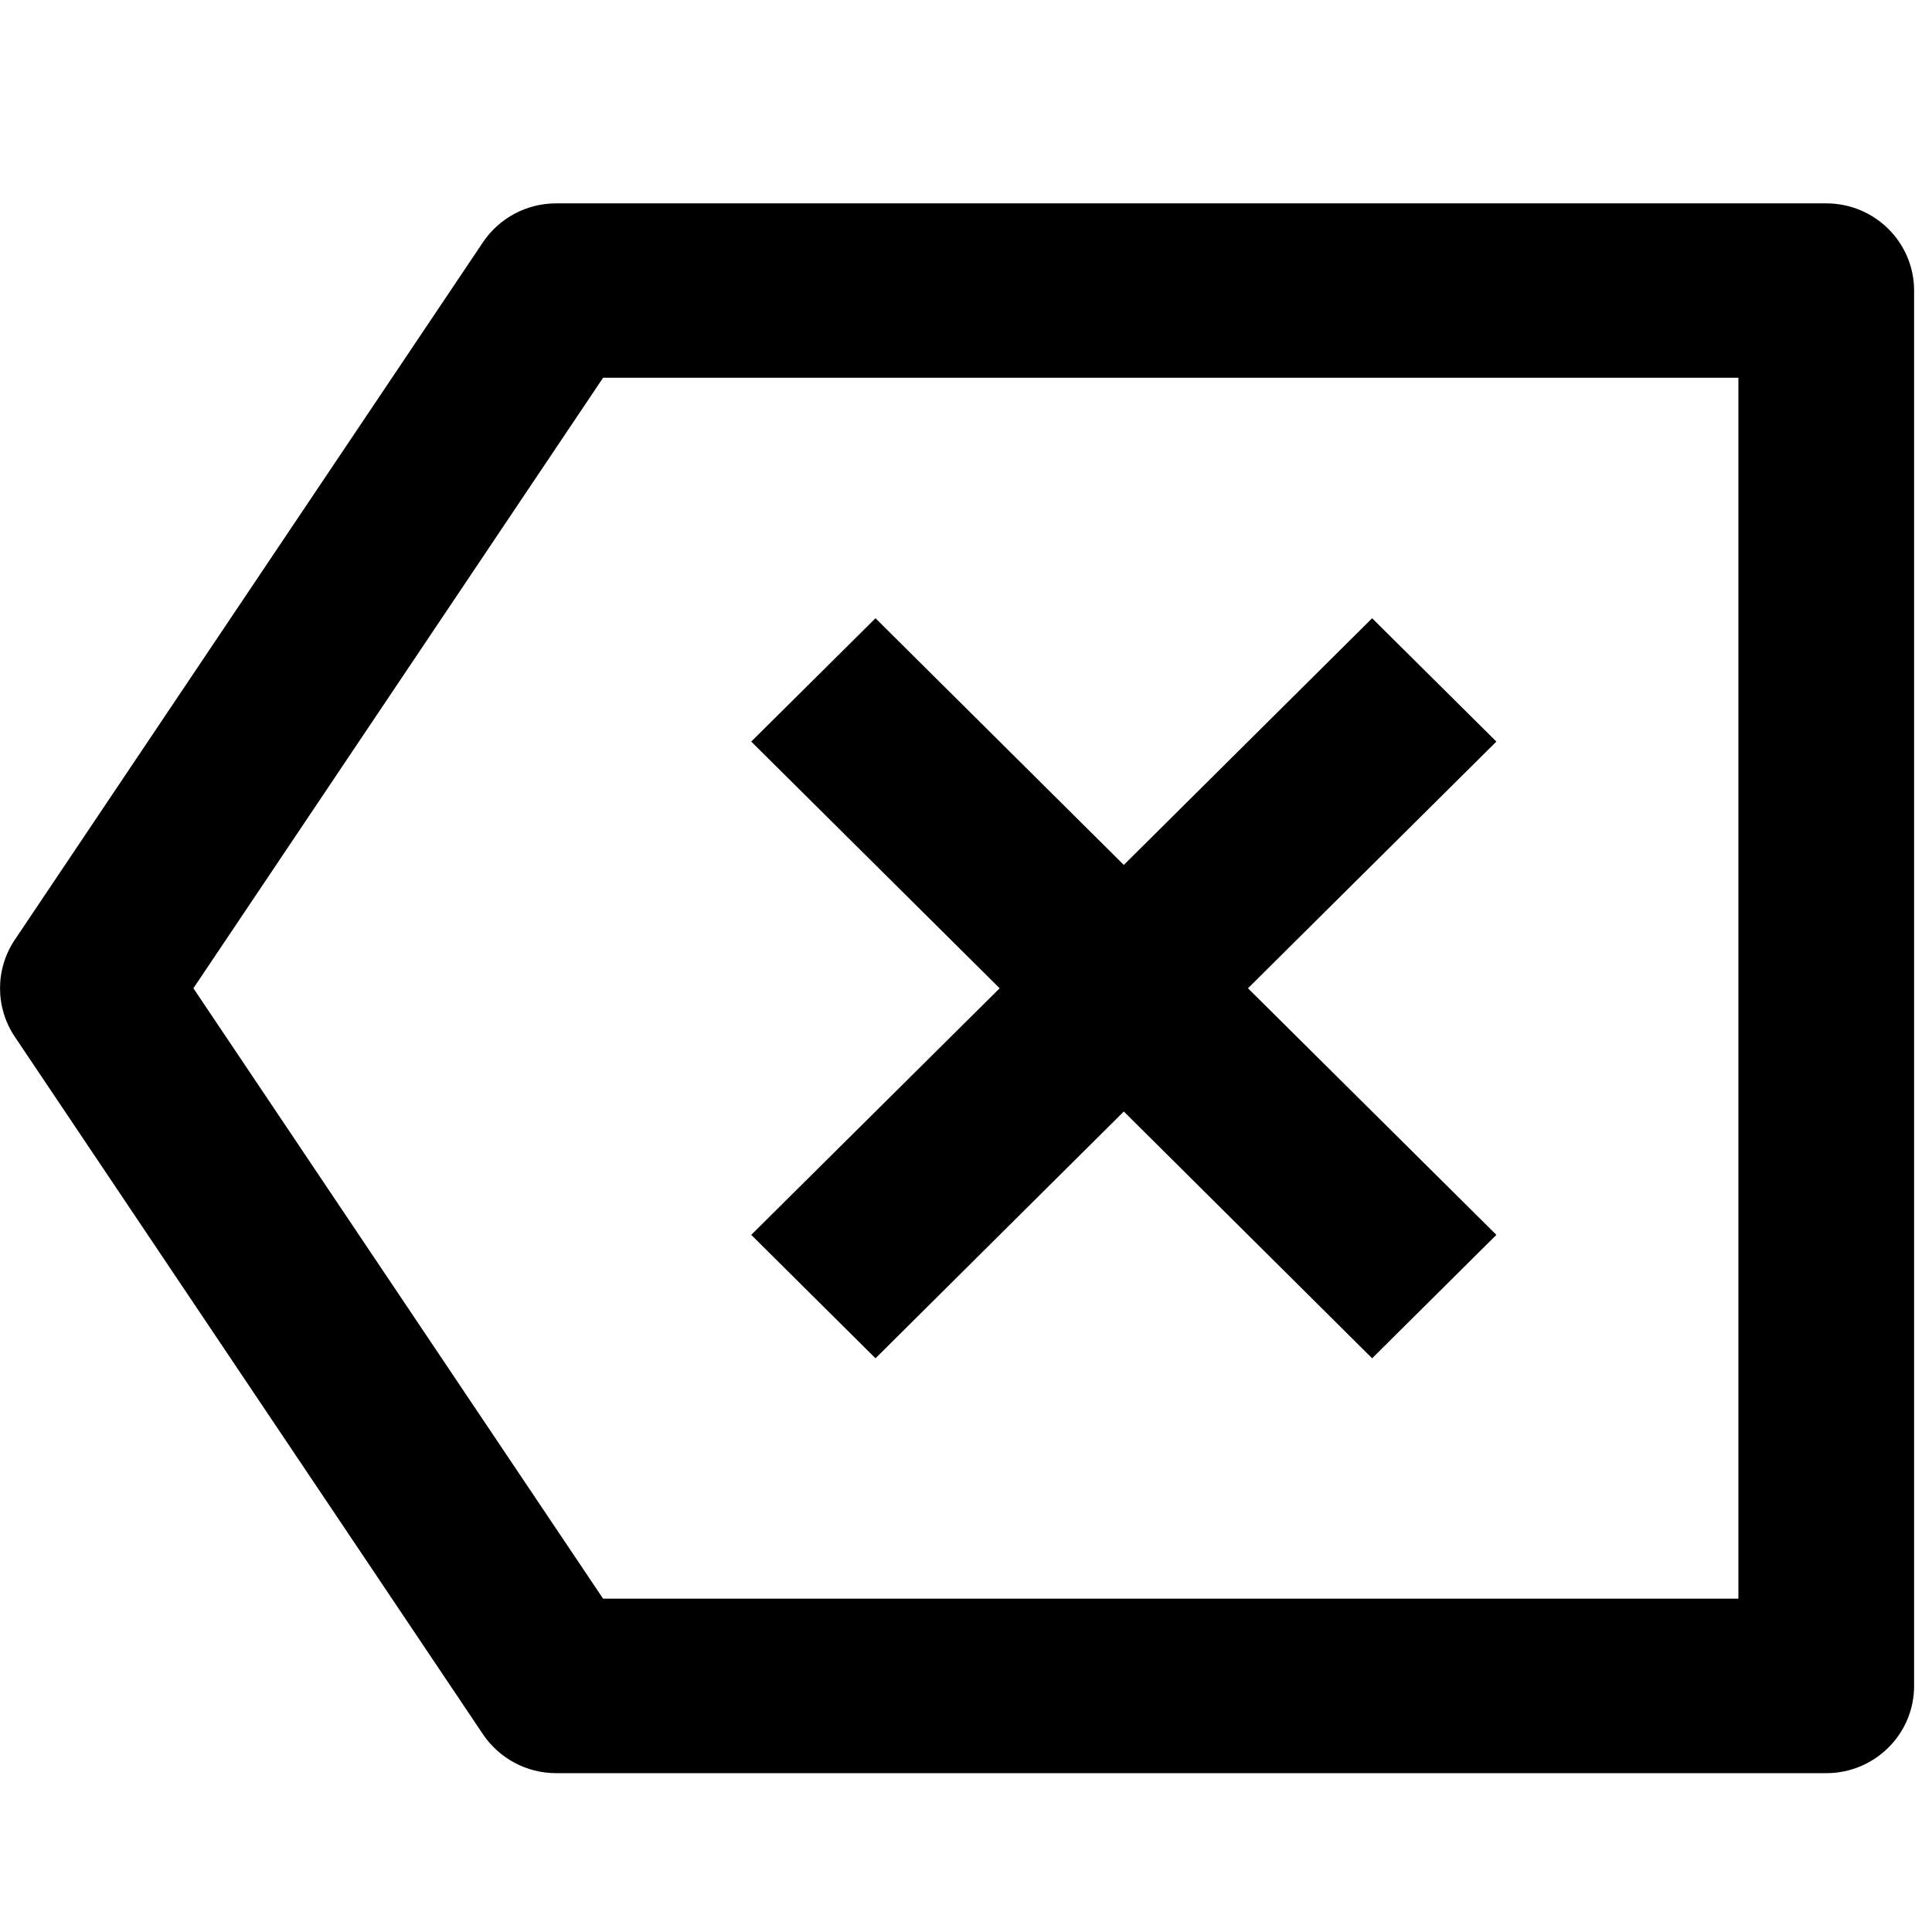 <?xml version="1.0" encoding="UTF-8"?>
<svg width="20px" height="20px" viewBox="0 0 19 19" version="1.1" xmlns="http://www.w3.org/2000/svg" xmlns:xlink="http://www.w3.org/1999/xlink">
    <!-- Generator: Sketch 60.1 (88133) - https://sketch.com -->
    <title>画板</title>
    <desc>Created with Sketch.</desc>
    <g id="画板" stroke="none" stroke-width="1" fill="none" fill-rule="evenodd">
        <g id="jianpan-del" fill="#000000" fill-rule="nonzero">
            <g id="编组">
                <rect id="矩形" opacity="0" x="0" y="0" width="19" height="19"></rect>
                <path d="M5.469,2 L17.96,2 C18.437,2 18.824,2.384 18.824,2.858 L18.824,16.58 C18.824,17.054 18.437,17.438 17.96,17.438 L5.469,17.438 C5.18,17.438 4.911,17.294 4.75,17.056 L0.145,10.195 C-0.048,9.907 -0.048,9.531 0.145,9.243 L4.75,2.382 C4.911,2.143 5.18,2 5.469,2 Z M5.931,3.715 L1.902,9.719 L5.931,15.722 L17.096,15.722 L17.096,3.715 L5.931,3.715 Z M11.052,8.506 L13.494,6.08 L14.716,7.293 L12.273,9.719 L14.716,12.144 L13.494,13.358 L11.052,10.931 L8.61,13.358 L7.388,12.144 L9.831,9.719 L7.388,7.293 L8.61,6.08 L11.052,8.506 Z" id="形状"></path>
            </g>
        </g>
    </g>
</svg>